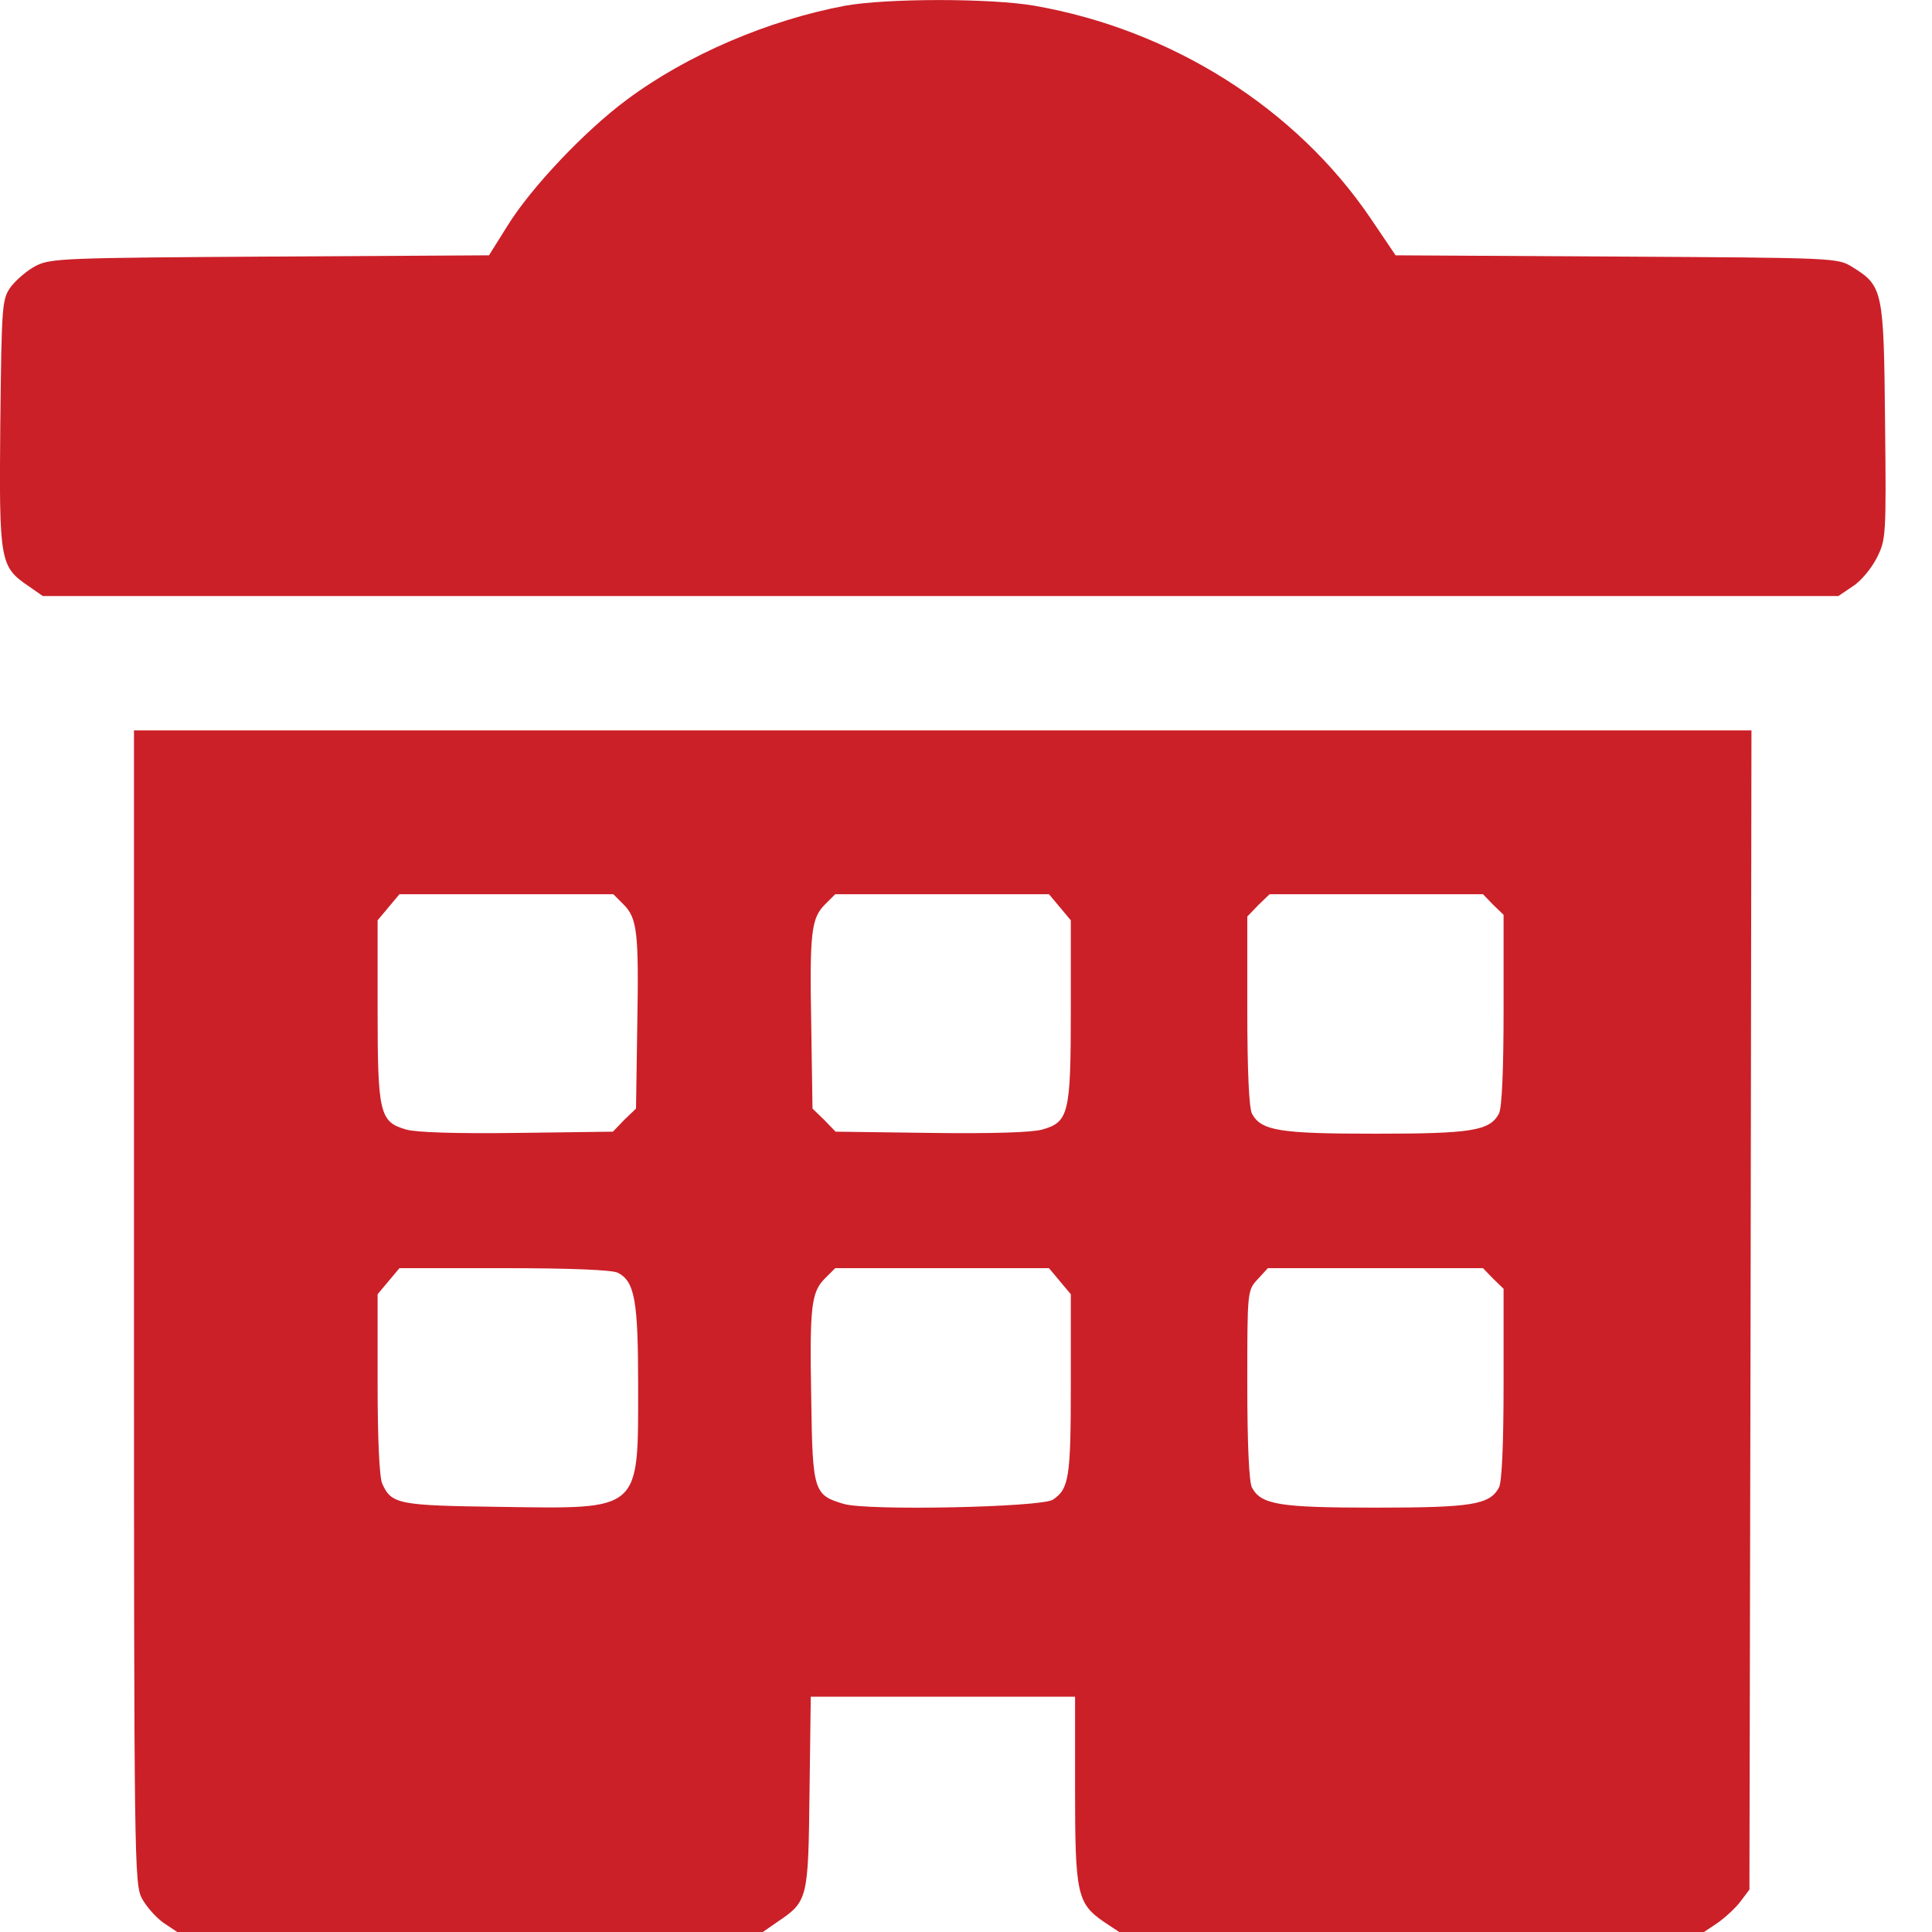 <svg width="20" height="20" viewBox="0 0 20 20" fill="none" xmlns="http://www.w3.org/2000/svg">
<path d="M8.75 0.059C7.958 0.207 7.11 0.568 6.488 1.033C6.058 1.351 5.497 1.942 5.253 2.338L5.062 2.643L2.8 2.656C0.691 2.669 0.525 2.673 0.373 2.751C0.286 2.795 0.169 2.895 0.112 2.969C0.021 3.099 0.017 3.139 0.003 4.387C-0.01 5.822 -0.001 5.865 0.299 6.07L0.443 6.17H9.737H19.031L19.179 6.07C19.262 6.018 19.371 5.887 19.427 5.778C19.523 5.587 19.527 5.561 19.514 4.365C19.501 3.004 19.492 2.96 19.175 2.764C19.023 2.669 19.001 2.669 16.735 2.656L14.447 2.643L14.191 2.264C13.417 1.12 12.129 0.307 10.707 0.059C10.25 -0.019 9.189 -0.019 8.75 0.059Z" fill="#CB2028"/>
<path d="M1.387 13.533C1.387 19.256 1.391 19.509 1.469 19.652C1.513 19.735 1.613 19.848 1.691 19.904L1.835 20H4.866H7.897L8.041 19.9C8.363 19.683 8.367 19.669 8.38 18.56L8.393 17.564H9.763H11.129V18.526C11.129 19.609 11.151 19.704 11.429 19.896L11.586 20H14.613H17.64L17.783 19.904C17.862 19.848 17.97 19.748 18.018 19.683L18.11 19.561L18.122 13.559L18.131 7.561H9.759H1.387V13.533ZM6.454 9.362C6.597 9.505 6.614 9.649 6.597 10.619L6.584 11.476L6.462 11.593L6.345 11.715L5.353 11.728C4.718 11.736 4.309 11.723 4.205 11.693C3.931 11.615 3.909 11.528 3.909 10.458V9.527L4.022 9.392L4.135 9.257H5.24H6.349L6.454 9.362ZM10.972 9.392L11.085 9.527V10.458C11.085 11.528 11.064 11.615 10.79 11.693C10.685 11.723 10.277 11.736 9.642 11.728L8.65 11.715L8.532 11.593L8.411 11.476L8.398 10.619C8.38 9.649 8.398 9.505 8.541 9.362L8.646 9.257H9.755H10.859L10.972 9.392ZM15.457 9.366L15.565 9.47V10.453C15.565 11.075 15.548 11.471 15.517 11.528C15.422 11.706 15.235 11.736 14.239 11.736C13.243 11.736 13.056 11.706 12.96 11.528C12.93 11.471 12.912 11.08 12.912 10.462V9.488L13.025 9.37L13.143 9.257H14.247H15.352L15.457 9.366ZM6.397 13.176C6.571 13.267 6.606 13.463 6.606 14.346C6.606 15.655 6.645 15.62 5.175 15.599C4.122 15.585 4.053 15.572 3.957 15.359C3.927 15.294 3.909 14.894 3.909 14.324V13.398L4.022 13.263L4.135 13.128H5.223C5.914 13.128 6.34 13.146 6.397 13.176ZM10.972 13.263L11.085 13.398V14.324C11.085 15.294 11.068 15.412 10.899 15.525C10.777 15.603 8.976 15.642 8.733 15.568C8.424 15.477 8.411 15.438 8.398 14.485C8.38 13.52 8.398 13.376 8.541 13.233L8.646 13.128H9.755H10.859L10.972 13.263ZM15.457 13.237L15.565 13.341V14.324C15.565 14.946 15.548 15.342 15.517 15.399C15.422 15.577 15.235 15.607 14.239 15.607C13.243 15.607 13.056 15.577 12.96 15.399C12.93 15.342 12.912 14.95 12.912 14.333C12.912 13.359 12.912 13.359 13.021 13.241L13.125 13.128H14.239H15.352L15.457 13.237Z" fill="#CB2028"/>
</svg>
